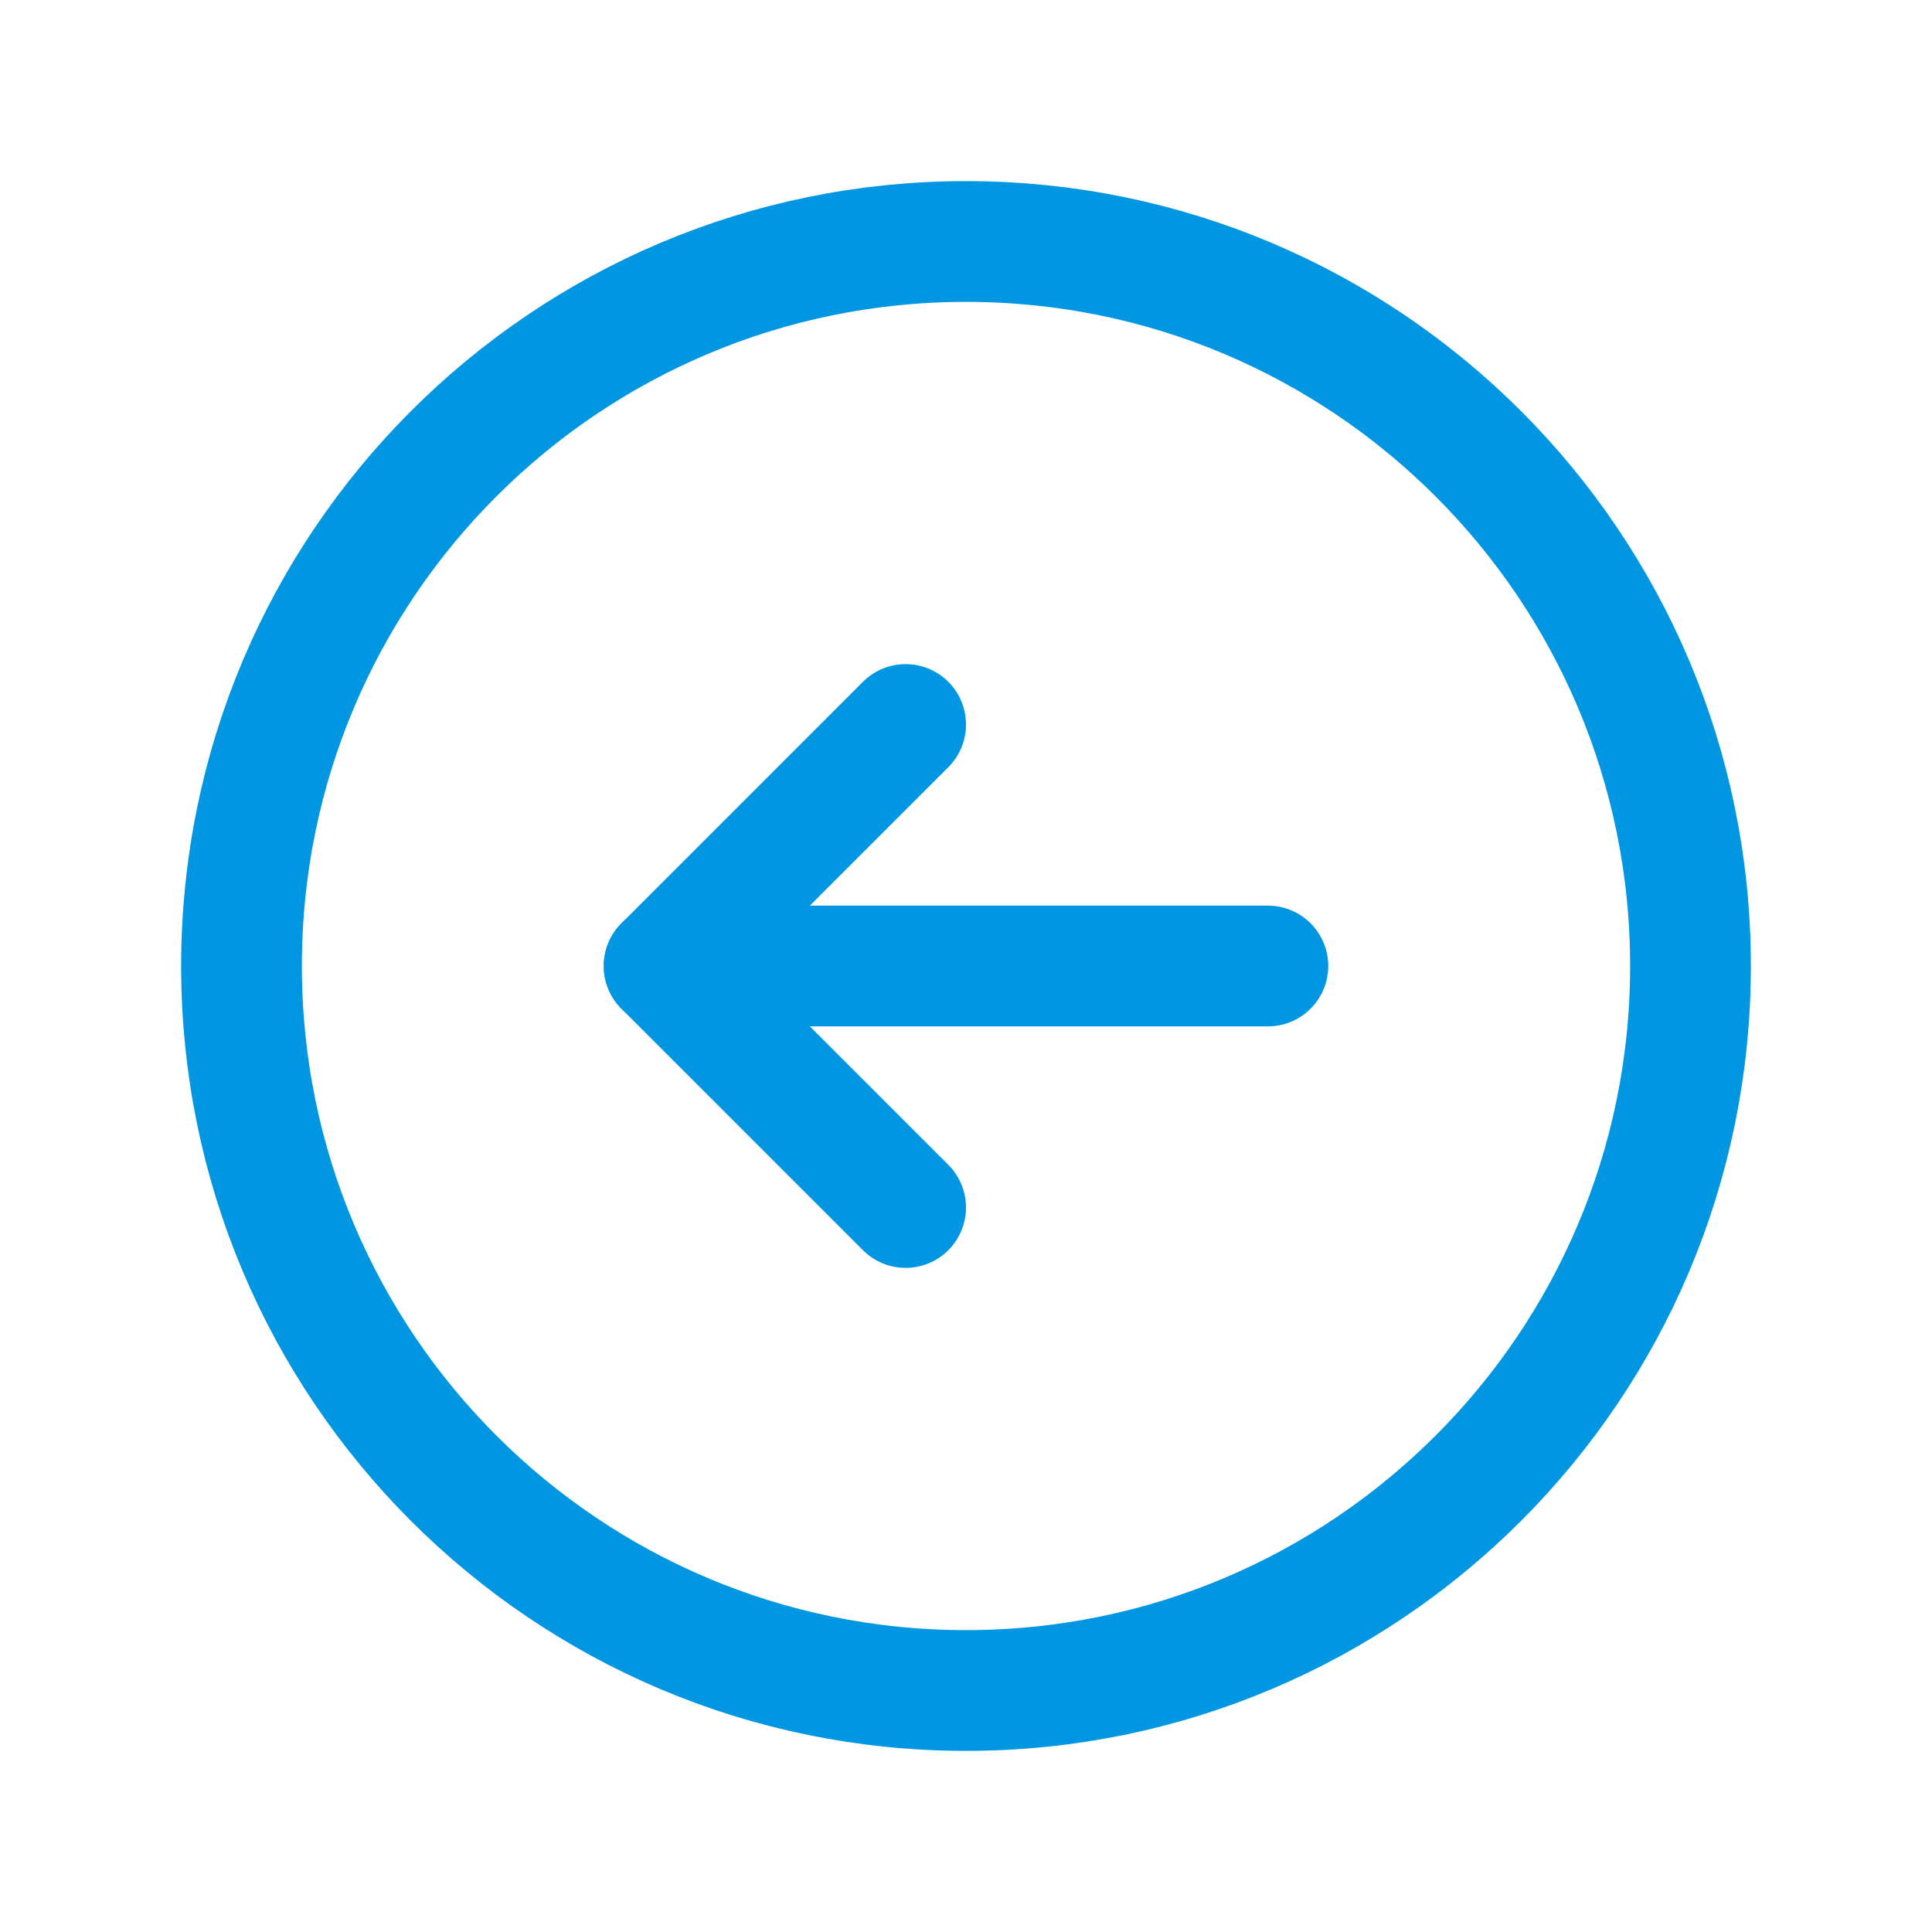 <svg width="32" height="32" viewBox="0 0 32 32" fill="none" xmlns="http://www.w3.org/2000/svg">
<g clip-path="url(#clip0_806_88)">
<path d="M16 28C22.627 28 28 22.627 28 16C28 9.373 22.627 4 16 4C9.373 4 4 9.373 4 16C4 22.627 9.373 28 16 28Z" stroke="#0096E1" stroke-width="2" stroke-linecap="round" stroke-linejoin="round"/>
<path d="M11 16H21" stroke="#0096E1" stroke-width="2" stroke-linecap="round" stroke-linejoin="round"/>
<path d="M15 12L11 16L15 20" stroke="#0096E1" stroke-width="2" stroke-linecap="round" stroke-linejoin="round"/>
</g>
<defs>
<clipPath id="clip0_806_88">
<rect width="32" height="32" fill="white"/>
</clipPath>
</defs>
</svg>
